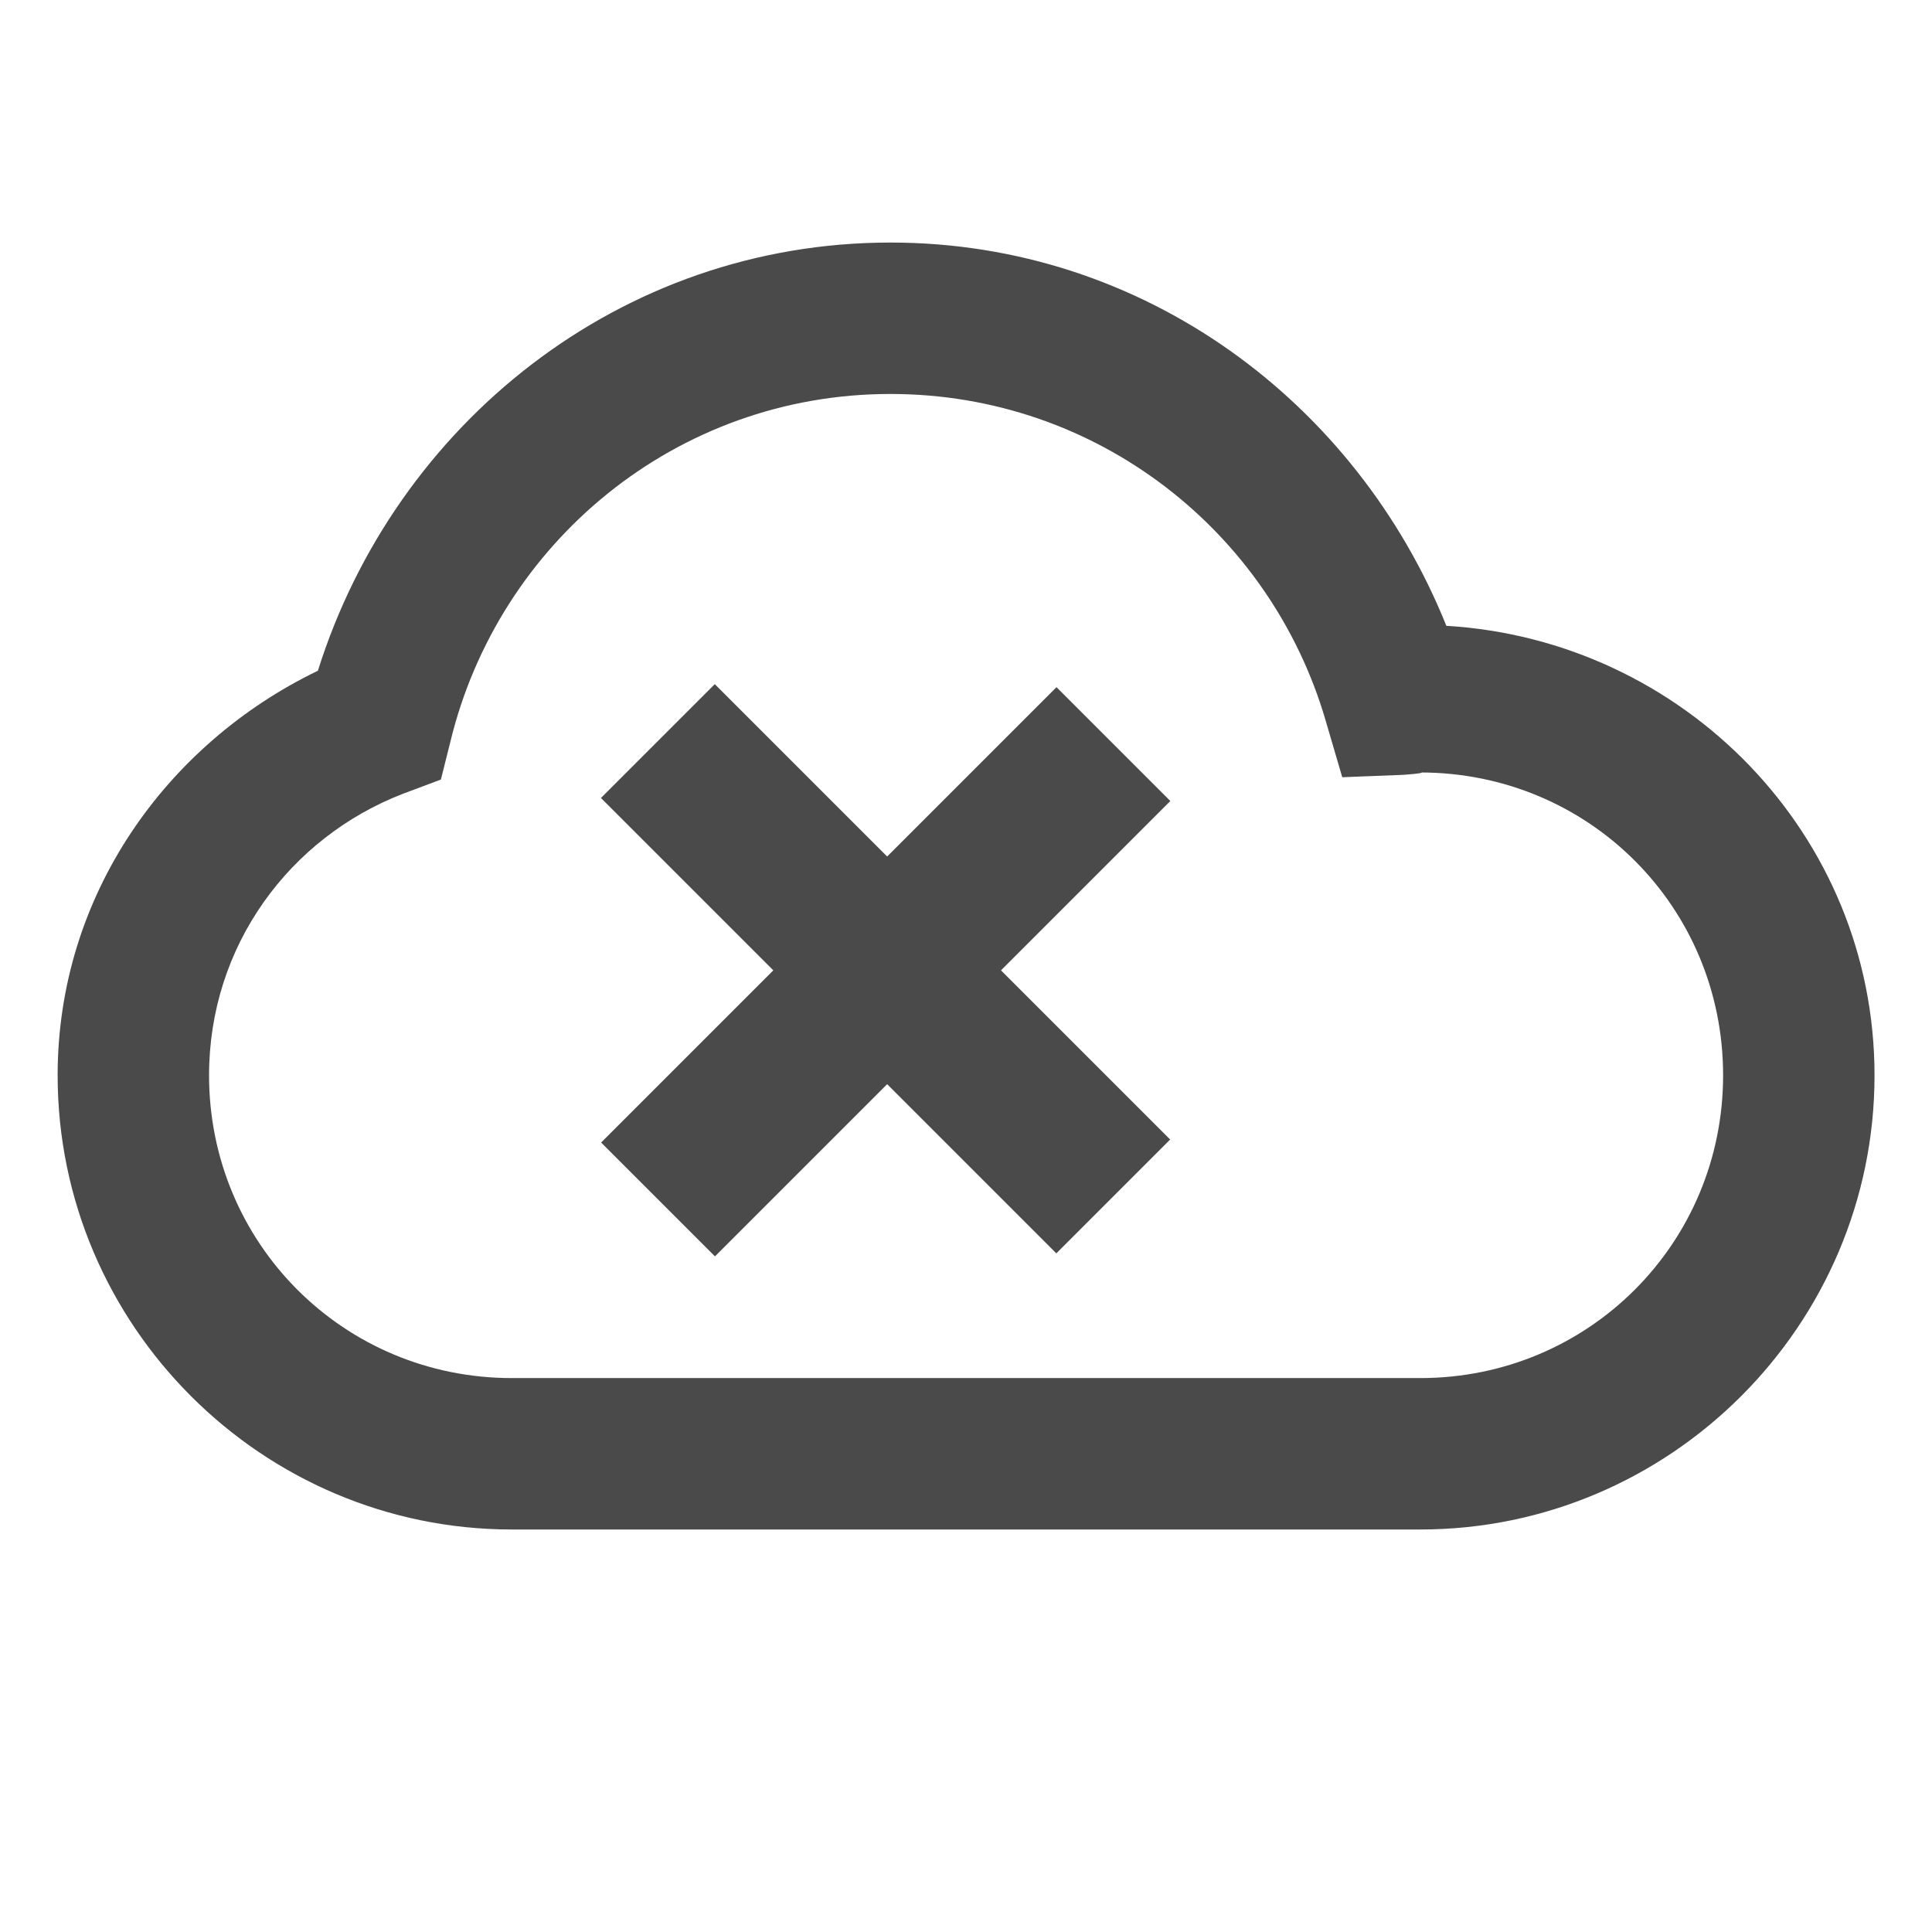 <?xml version="1.0" encoding="UTF-8" standalone="no"?>
<svg width="24px" height="24px" viewBox="0 0 24 24" version="1.1" xmlns="http://www.w3.org/2000/svg" xmlns:xlink="http://www.w3.org/1999/xlink" xmlns:sketch="http://www.bohemiancoding.com/sketch/ns">
    <!-- Generator: Sketch 3.3.3 (12081) - http://www.bohemiancoding.com/sketch -->
    <title>cloud disconnected</title>
    <desc>Created with Sketch.</desc>
    <defs></defs>
    <g id="Page-1" stroke="none" stroke-width="1" fill="none" fill-rule="evenodd" sketch:type="MSPage">
        <g id="cloud-disconnected" sketch:type="MSArtboardGroup" fill="#4A4A4A">
            <g id="Group-Copy" sketch:type="MSLayerGroup" transform="translate(0, 3)">
                <path d="M11.061,0.013 C7.7,0.013 4.909,2.276 3.949,5.332 C2.063,6.243 0.716,8.124 0.716,10.358 C0.716,13.463 3.253,16 6.358,16 L17.643,16 C20.749,16 23.286,13.463 23.286,10.358 C23.286,7.364 20.915,4.951 17.967,4.774 C16.855,2.007 14.215,0.013 11.061,0.013 L11.061,0.013 Z M11.061,1.894 C13.632,1.894 15.783,3.608 16.467,5.949 L16.674,6.655 L17.438,6.625 C17.638,6.611 17.697,6.596 17.643,6.596 C19.735,6.596 21.405,8.266 21.405,10.358 C21.405,12.444 19.735,14.119 17.643,14.119 L6.358,14.119 C4.267,14.119 2.597,12.444 2.597,10.358 C2.597,8.751 3.596,7.405 5.007,6.86 L5.477,6.684 L5.595,6.213 C6.192,3.746 8.396,1.894 11.061,1.894 L11.061,1.894 Z" id="Imported-Layers-Copy-3" sketch:type="MSShapeGroup"></path>
                <g id="Rectangle-48-Copy-+-Rectangle-49" transform="translate(10.983, 9.759) rotate(-315) translate(-10.983, -9.759) translate(6.483, 5.259)" sketch:type="MSShapeGroup">
                    <rect id="Rectangle-48-Copy" transform="translate(4.028, 4) rotate(-90) translate(-4.028, -4) " x="0.028" y="3" width="8" height="2"></rect>
                    <rect id="Rectangle-49" x="5.32907052e-15" y="2.975" width="8" height="2"></rect>
                </g>
            </g>
        </g>
    </g>
</svg>